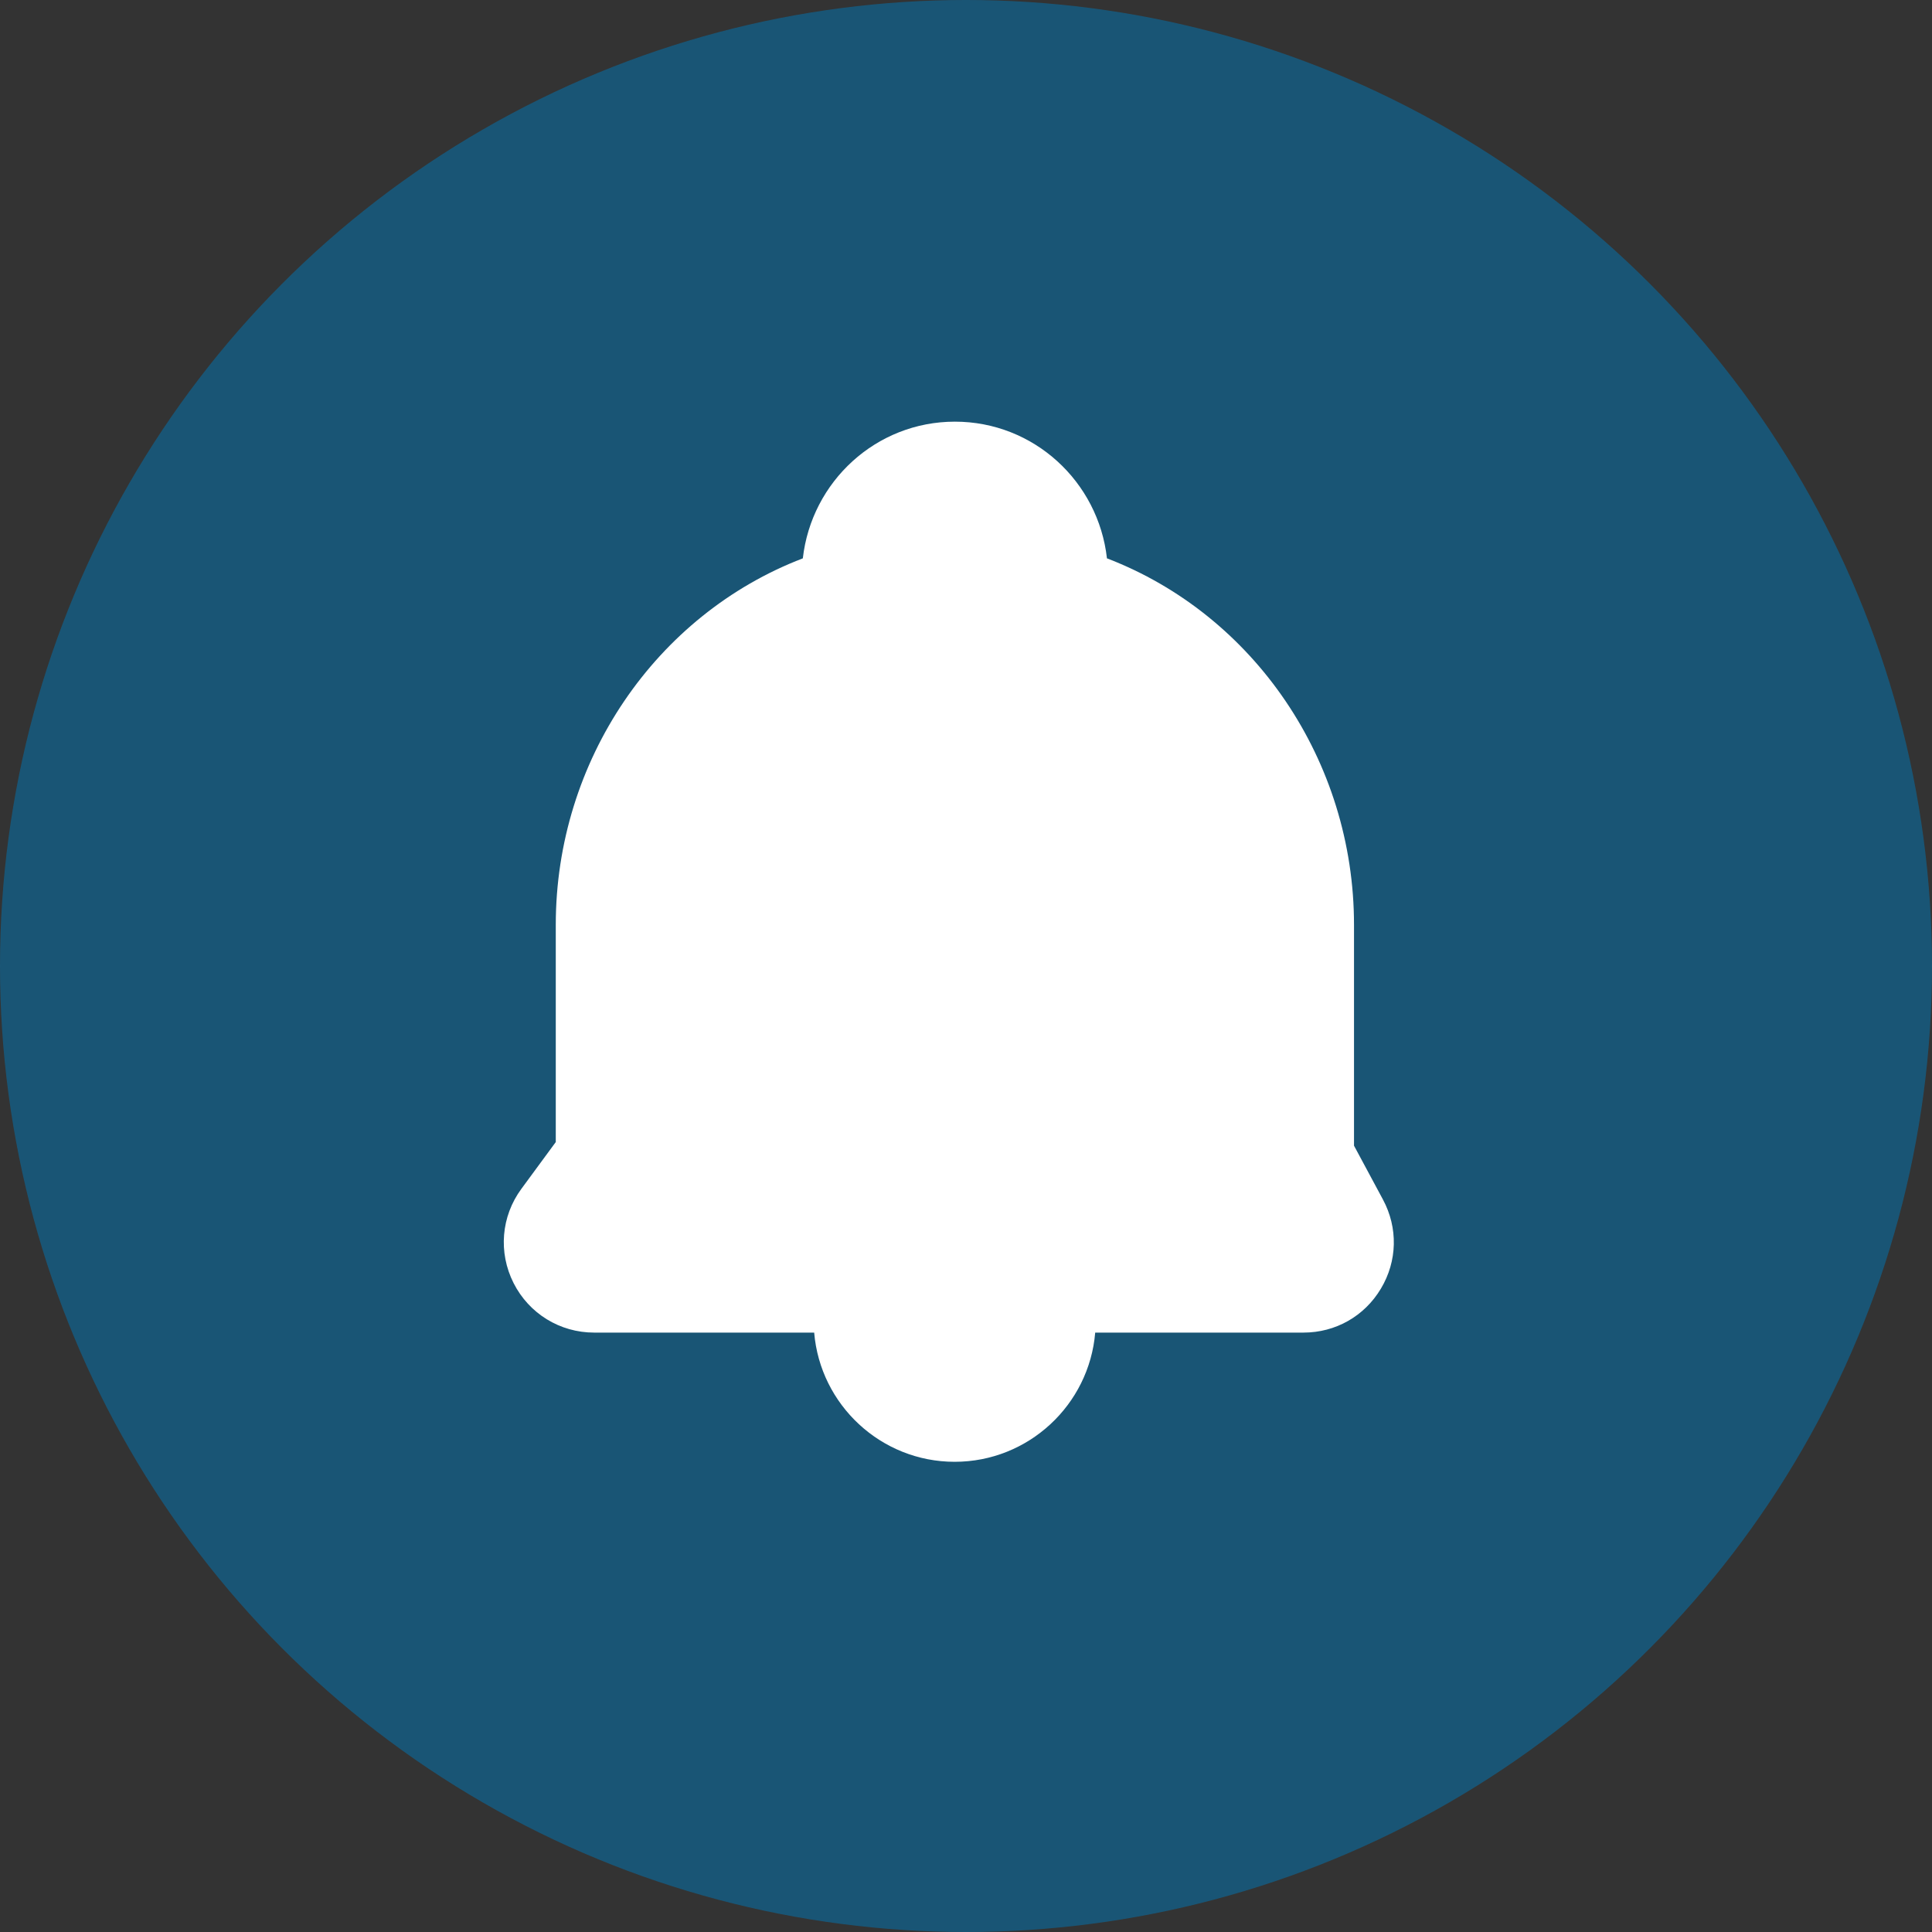<svg width="24px" height="24px" viewBox="0 0 24 24" version="1.1" xmlns="http://www.w3.org/2000/svg"
     xmlns:xlink="http://www.w3.org/1999/xlink">
    <rect x="0" y="0" width="24" height="24" fill="#333333" stroke="none"/>
    <g stroke="none" stroke-width="0" fill="none">
        <g fill="#0079B8" fill-opacity="0.5">
            <circle id="Oval" cx="12" cy="12" r="12"></circle>
        </g>
        <g id="2px-/-Social-/-Notification" transform="translate(4.8, 4.8)">
            <path d="M8.805,11.754 C8.73,12.651 7.976,13.359 7.059,13.359 C6.143,13.359 5.389,12.651 5.314,11.754 L2.581,11.754 C2.155,11.754 1.772,11.518 1.58,11.139 C1.388,10.759 1.425,10.31 1.677,9.968 L2.104,9.387 L2.104,6.689 C2.104,4.649 3.347,2.836 5.173,2.136 C5.281,1.183 6.082,0.438 7.062,0.438 C8.043,0.438 8.844,1.183 8.951,2.136 C10.777,2.836 12.02,4.649 12.02,6.689 L12.02,9.432 L12.38,10.102 C12.568,10.453 12.559,10.866 12.354,11.208 C12.15,11.55 11.791,11.754 11.392,11.754 L8.805,11.754 Z"
                  fill="#FFFFFF"></path>
            <path d="M8.961,2.138 C10.782,2.842 12.02,4.653 12.02,6.688 L12.02,9.432 L12.38,10.102 C12.569,10.453 12.559,10.867 12.354,11.208 C12.151,11.55 11.791,11.754 11.392,11.754 L8.813,11.754 C8.813,12.719 8.028,13.505 7.062,13.505 C6.097,13.505 5.311,12.719 5.311,11.754 L2.581,11.754 C2.155,11.754 1.772,11.518 1.58,11.139 C1.388,10.759 1.425,10.311 1.677,9.968 L2.104,9.387 L2.104,6.688 C2.104,4.653 3.342,2.842 5.163,2.138 C5.268,1.183 6.079,0.438 7.062,0.438 C8.045,0.438 8.856,1.183 8.961,2.138 Z M7.806,2.551 L7.806,2.347 C7.806,1.938 7.472,1.604 7.062,1.604 C6.652,1.604 6.319,1.938 6.319,2.347 L6.319,2.539 C6.329,2.803 6.158,3.049 5.893,3.124 C4.349,3.557 3.27,5.023 3.27,6.688 L3.27,9.77 L2.67,10.587 L11.316,10.587 L10.854,9.725 L10.854,6.688 C10.854,5.023 9.776,3.557 8.231,3.124 C7.97,3.05 7.8,2.81 7.806,2.551 Z M6.478,11.754 C6.478,12.076 6.74,12.338 7.062,12.338 C7.385,12.338 7.647,12.076 7.647,11.754 L6.478,11.754 Z"></path>
        </g>

    </g>
</svg>
